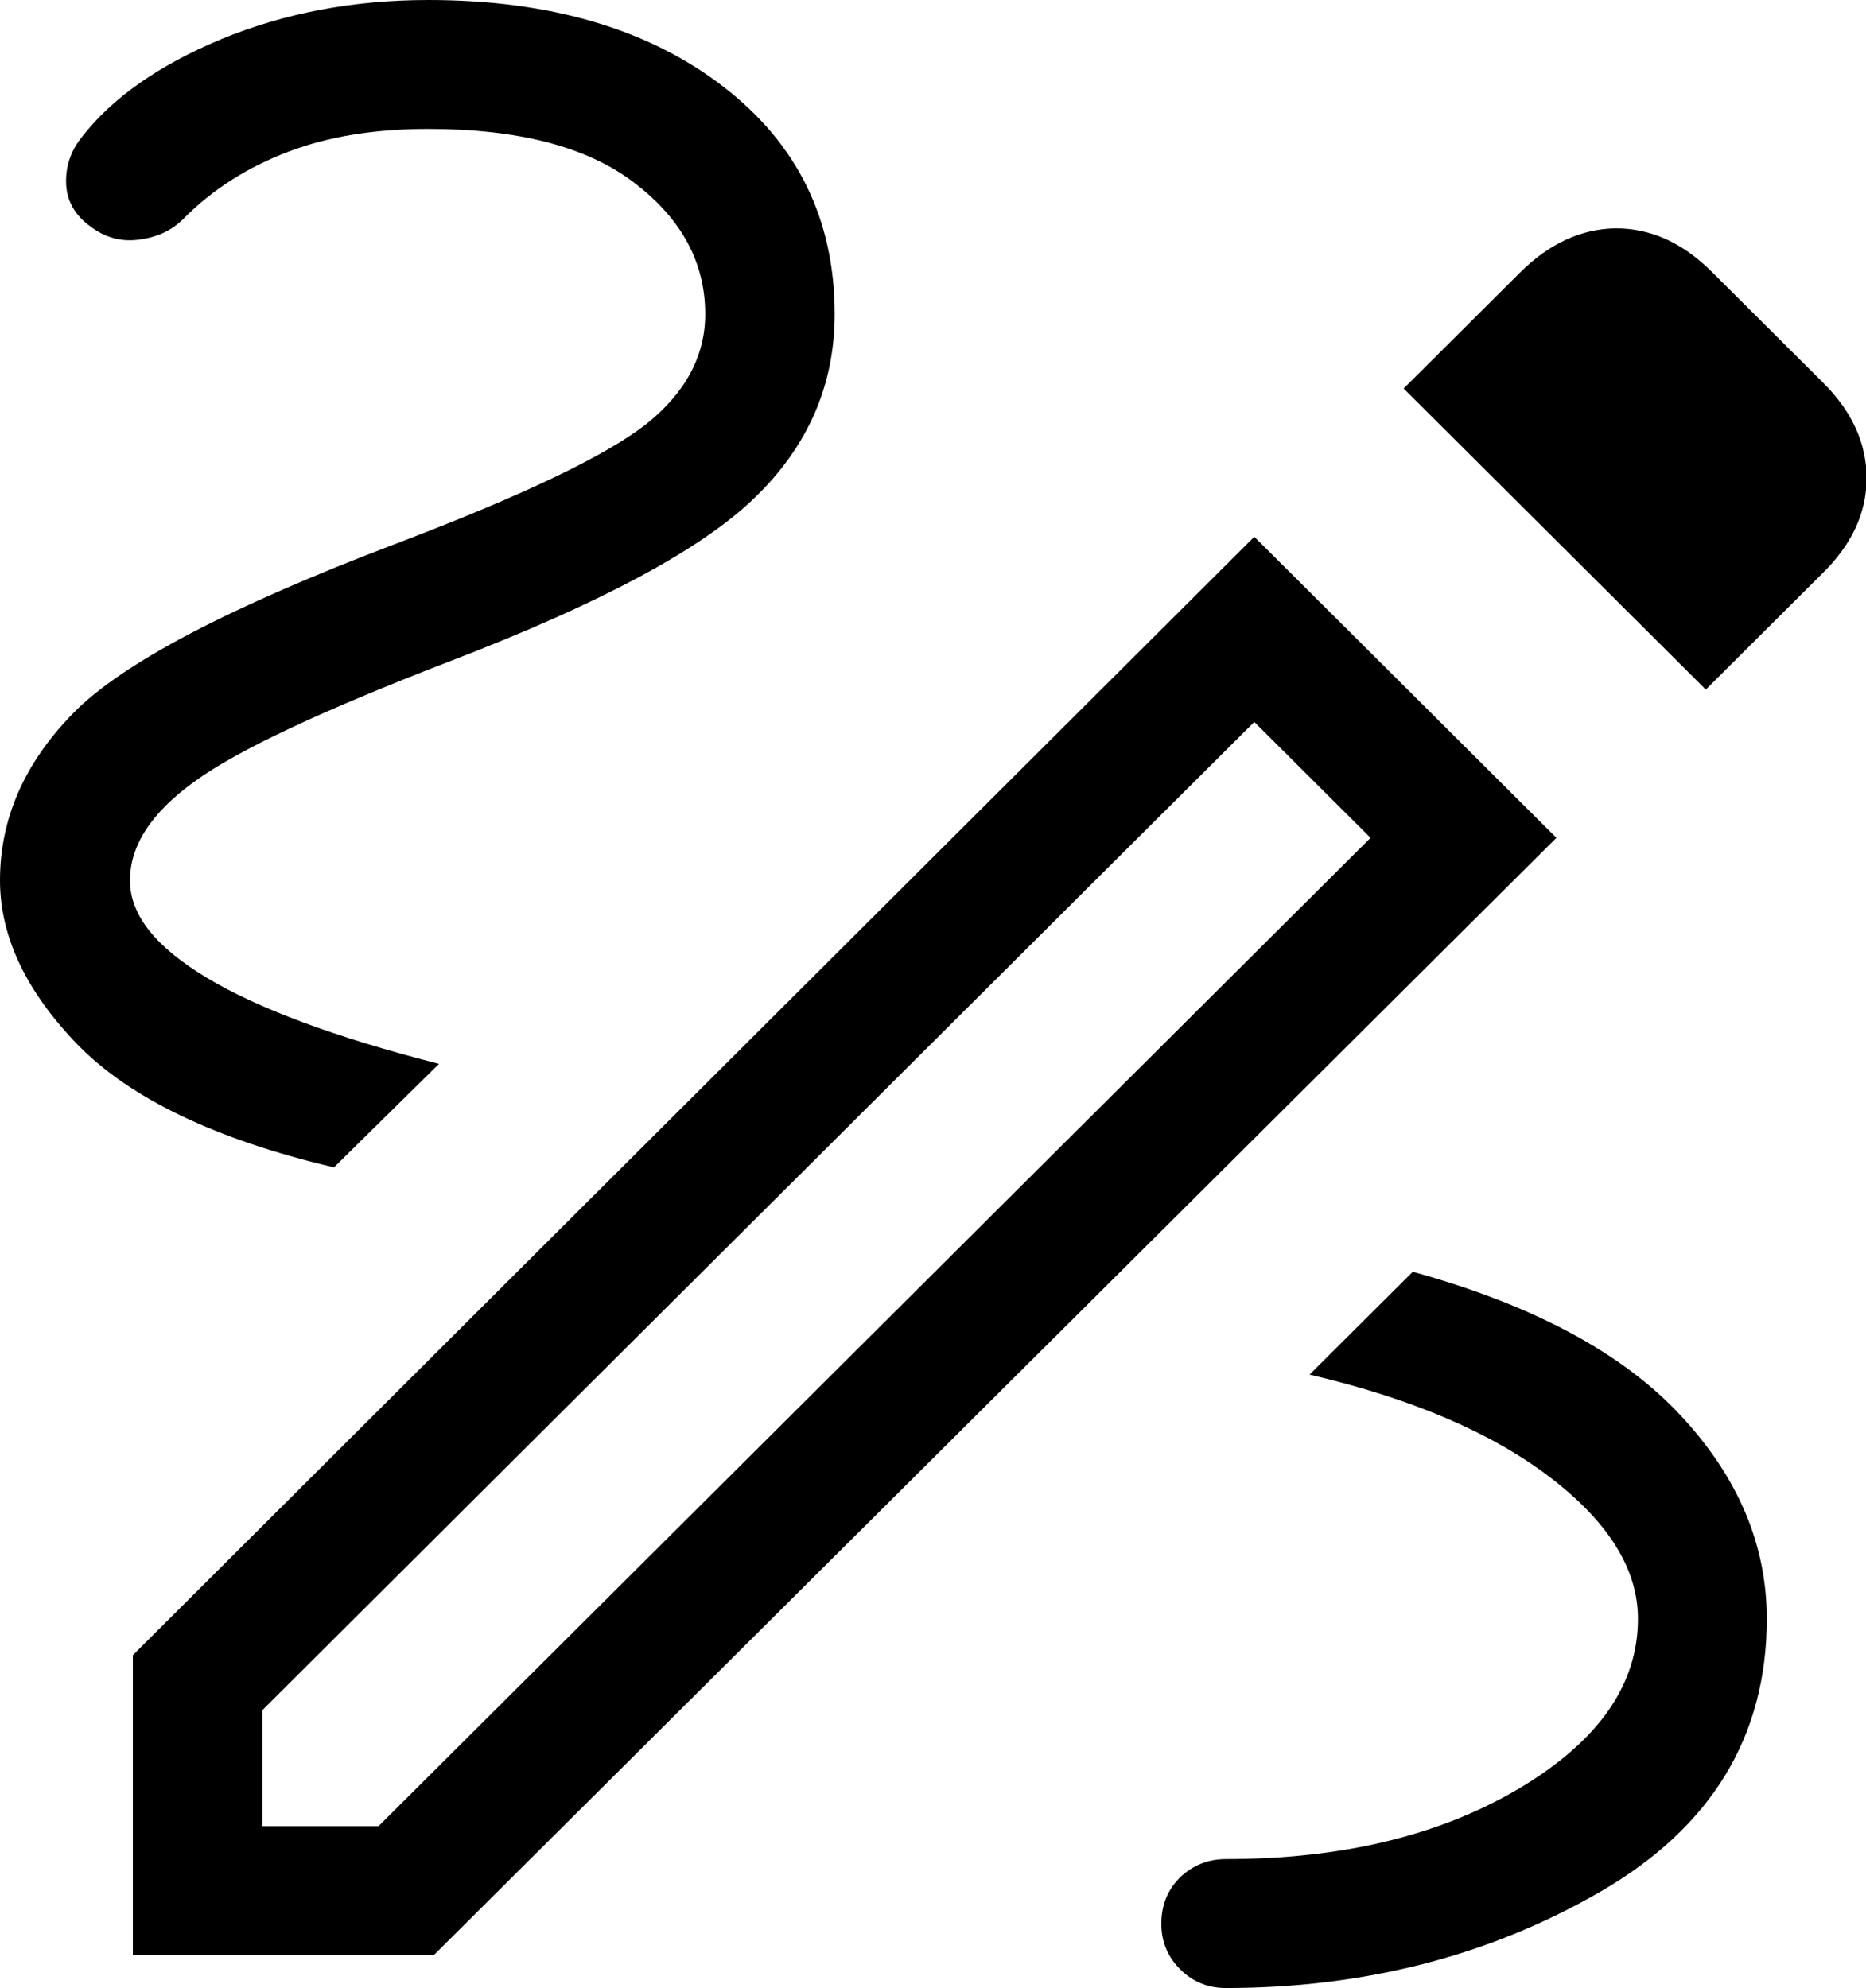 <svg width="46" height="49" viewBox="0 0 46 49" fill="none" xmlns="http://www.w3.org/2000/svg">
<g clip-path="url(#clip0_1583_3541)">
<path d="M30.217 49C29.781 49 29.402 48.846 29.093 48.538C28.783 48.23 28.629 47.852 28.629 47.418C28.629 46.956 28.783 46.578 29.093 46.27C29.402 45.976 29.781 45.822 30.217 45.822C33.07 45.822 35.473 45.248 37.441 44.086C39.394 42.924 40.378 41.538 40.378 39.9C40.378 38.682 39.661 37.52 38.214 36.414C36.766 35.308 34.799 34.468 32.283 33.88L34.827 31.346C37.82 32.172 40.013 33.362 41.432 34.888C42.852 36.414 43.554 38.08 43.554 39.9C43.554 42.812 42.177 45.052 39.437 46.634C36.696 48.216 33.618 49 30.203 49H30.217ZM8.222 28.77C5.313 28.084 3.218 27.076 1.925 25.76C0.647 24.444 0 23.086 0 21.7C0 20.174 0.604 18.802 1.813 17.57C3.022 16.338 5.678 14.952 9.768 13.398C12.902 12.208 14.94 11.228 15.924 10.458C16.893 9.688 17.385 8.778 17.385 7.742C17.385 6.482 16.809 5.404 15.657 4.522C14.504 3.626 12.803 3.178 10.555 3.178C9.248 3.178 8.109 3.36 7.112 3.738C6.114 4.116 5.242 4.662 4.511 5.404C4.23 5.684 3.865 5.852 3.415 5.908C2.98 5.964 2.586 5.852 2.235 5.586C1.841 5.306 1.644 4.942 1.63 4.522C1.616 4.102 1.743 3.724 2.01 3.388C2.755 2.422 3.907 1.61 5.453 0.966C7.013 0.322 8.714 0 10.555 0C13.562 0 15.98 0.714 17.821 2.128C19.662 3.542 20.576 5.418 20.576 7.742C20.576 9.492 19.915 11.004 18.608 12.264C17.301 13.538 14.785 14.882 11.061 16.31C7.941 17.514 5.847 18.494 4.793 19.264C3.724 20.034 3.204 20.846 3.204 21.7C3.204 22.554 3.837 23.338 5.088 24.094C6.339 24.85 8.25 25.564 10.822 26.222L8.236 28.77H8.222ZM42.051 16.996L34.602 9.576L37.469 6.72C38.186 6.006 38.973 5.642 39.83 5.628C40.687 5.628 41.474 5.978 42.191 6.692L44.946 9.436C45.663 10.15 46.014 10.934 46.014 11.788C46.014 12.642 45.649 13.426 44.918 14.14L42.051 16.996ZM6.465 45.01H9.332L33.787 20.65L30.92 17.794L6.465 42.154V45.01ZM3.275 48.188V40.796L30.92 13.23L38.368 20.65L10.695 48.188H3.275Z" fill="black"/>
</g>
<defs>
<clipPath id="clip0_1583_3541">
<rect width="46" height="49" fill="white"/>
</clipPath>
</defs>
</svg>
